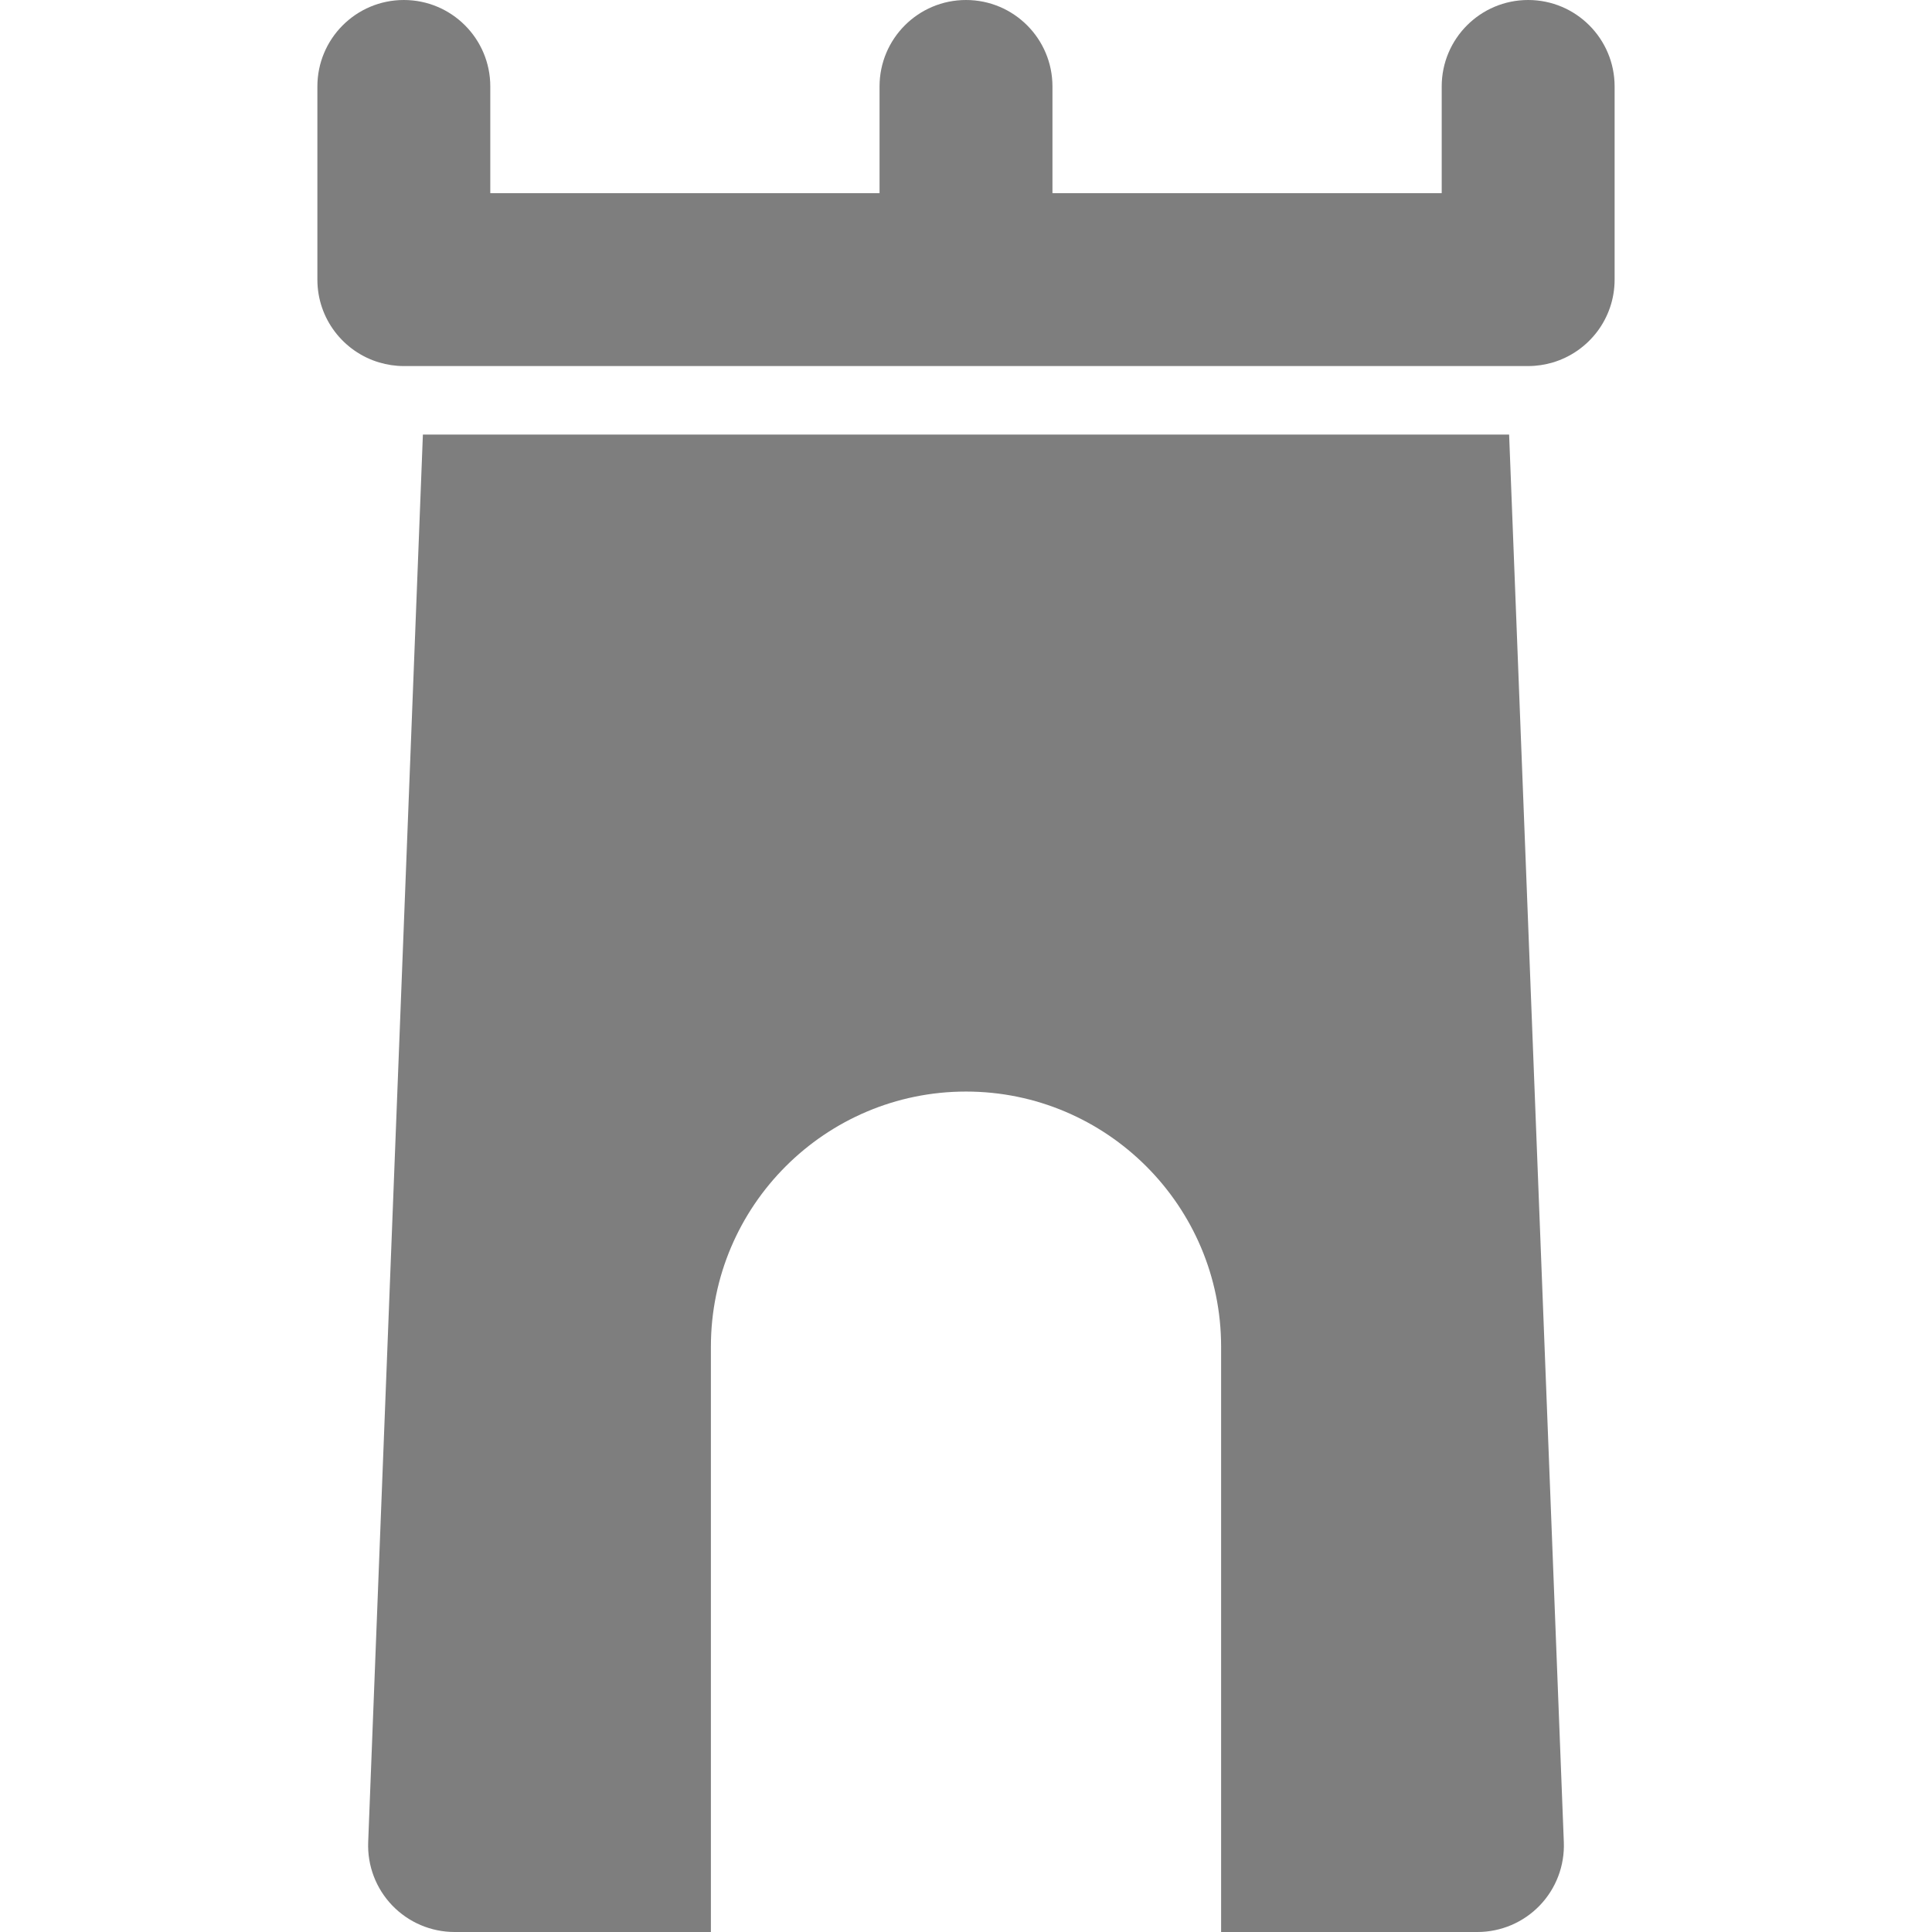 <?xml version="1.0" encoding="iso-8859-1"?>
<!-- Generator: Adobe Illustrator 19.0.0, SVG Export Plug-In . SVG Version: 6.00 Build 0)  -->
<svg opacity='0.6' version="1.1" id="Layer_1" xmlns="http://www.w3.org/2000/svg" xmlns:xlink="http://www.w3.org/1999/xlink" x="0px" y="0px"
	 viewBox="0 0 512.002 512.002" style="enable-background:new 0 0 512.002 512.002;" xml:space="preserve">
<g>
	<g>
		<path fill="#282828" d="M414.431,488.2l-14.497-373.03H112.07L97.573,488.2c-0.243,6.226,2.062,12.282,6.381,16.772
			c4.319,4.491,10.281,7.029,16.513,7.029h67.928V356.881c0-37.278,30.328-67.606,67.607-67.606
			c37.279,0,67.607,30.328,67.607,67.606v155.121h67.928c6.23,0,12.192-2.539,16.513-7.029
			C412.371,500.482,414.674,494.426,414.431,488.2z"/>
	</g>
</g>
<g>
	<g>
		<path fill="#282828" d="M404.98,0c-12.653,0-22.911,10.258-22.911,22.911v28.277H278.912V22.911C278.912,10.258,268.654,0,256.001,0
			S233.09,10.258,233.09,22.911v28.277H129.933V22.911C129.933,10.258,119.675,0,107.022,0S84.111,10.258,84.111,22.911v51.188
			c0,10.373,6.899,19.126,16.355,21.947c2.079,0.62,4.277,0.964,6.556,0.964H404.98c2.28,0,4.478-0.344,6.556-0.964
			c9.456-2.821,16.355-11.573,16.355-21.947V22.911C427.891,10.258,417.633,0,404.98,0z"/>
	</g>
</g>
<g>
</g>
<g>
</g>
<g>
</g>
<g>
</g>
<g>
</g>
<g>
</g>
<g>
</g>
<g>
</g>
<g>
</g>
<g>
</g>
<g>
</g>
<g>
</g>
<g>
</g>
<g>
</g>
<g>
</g>
</svg>
